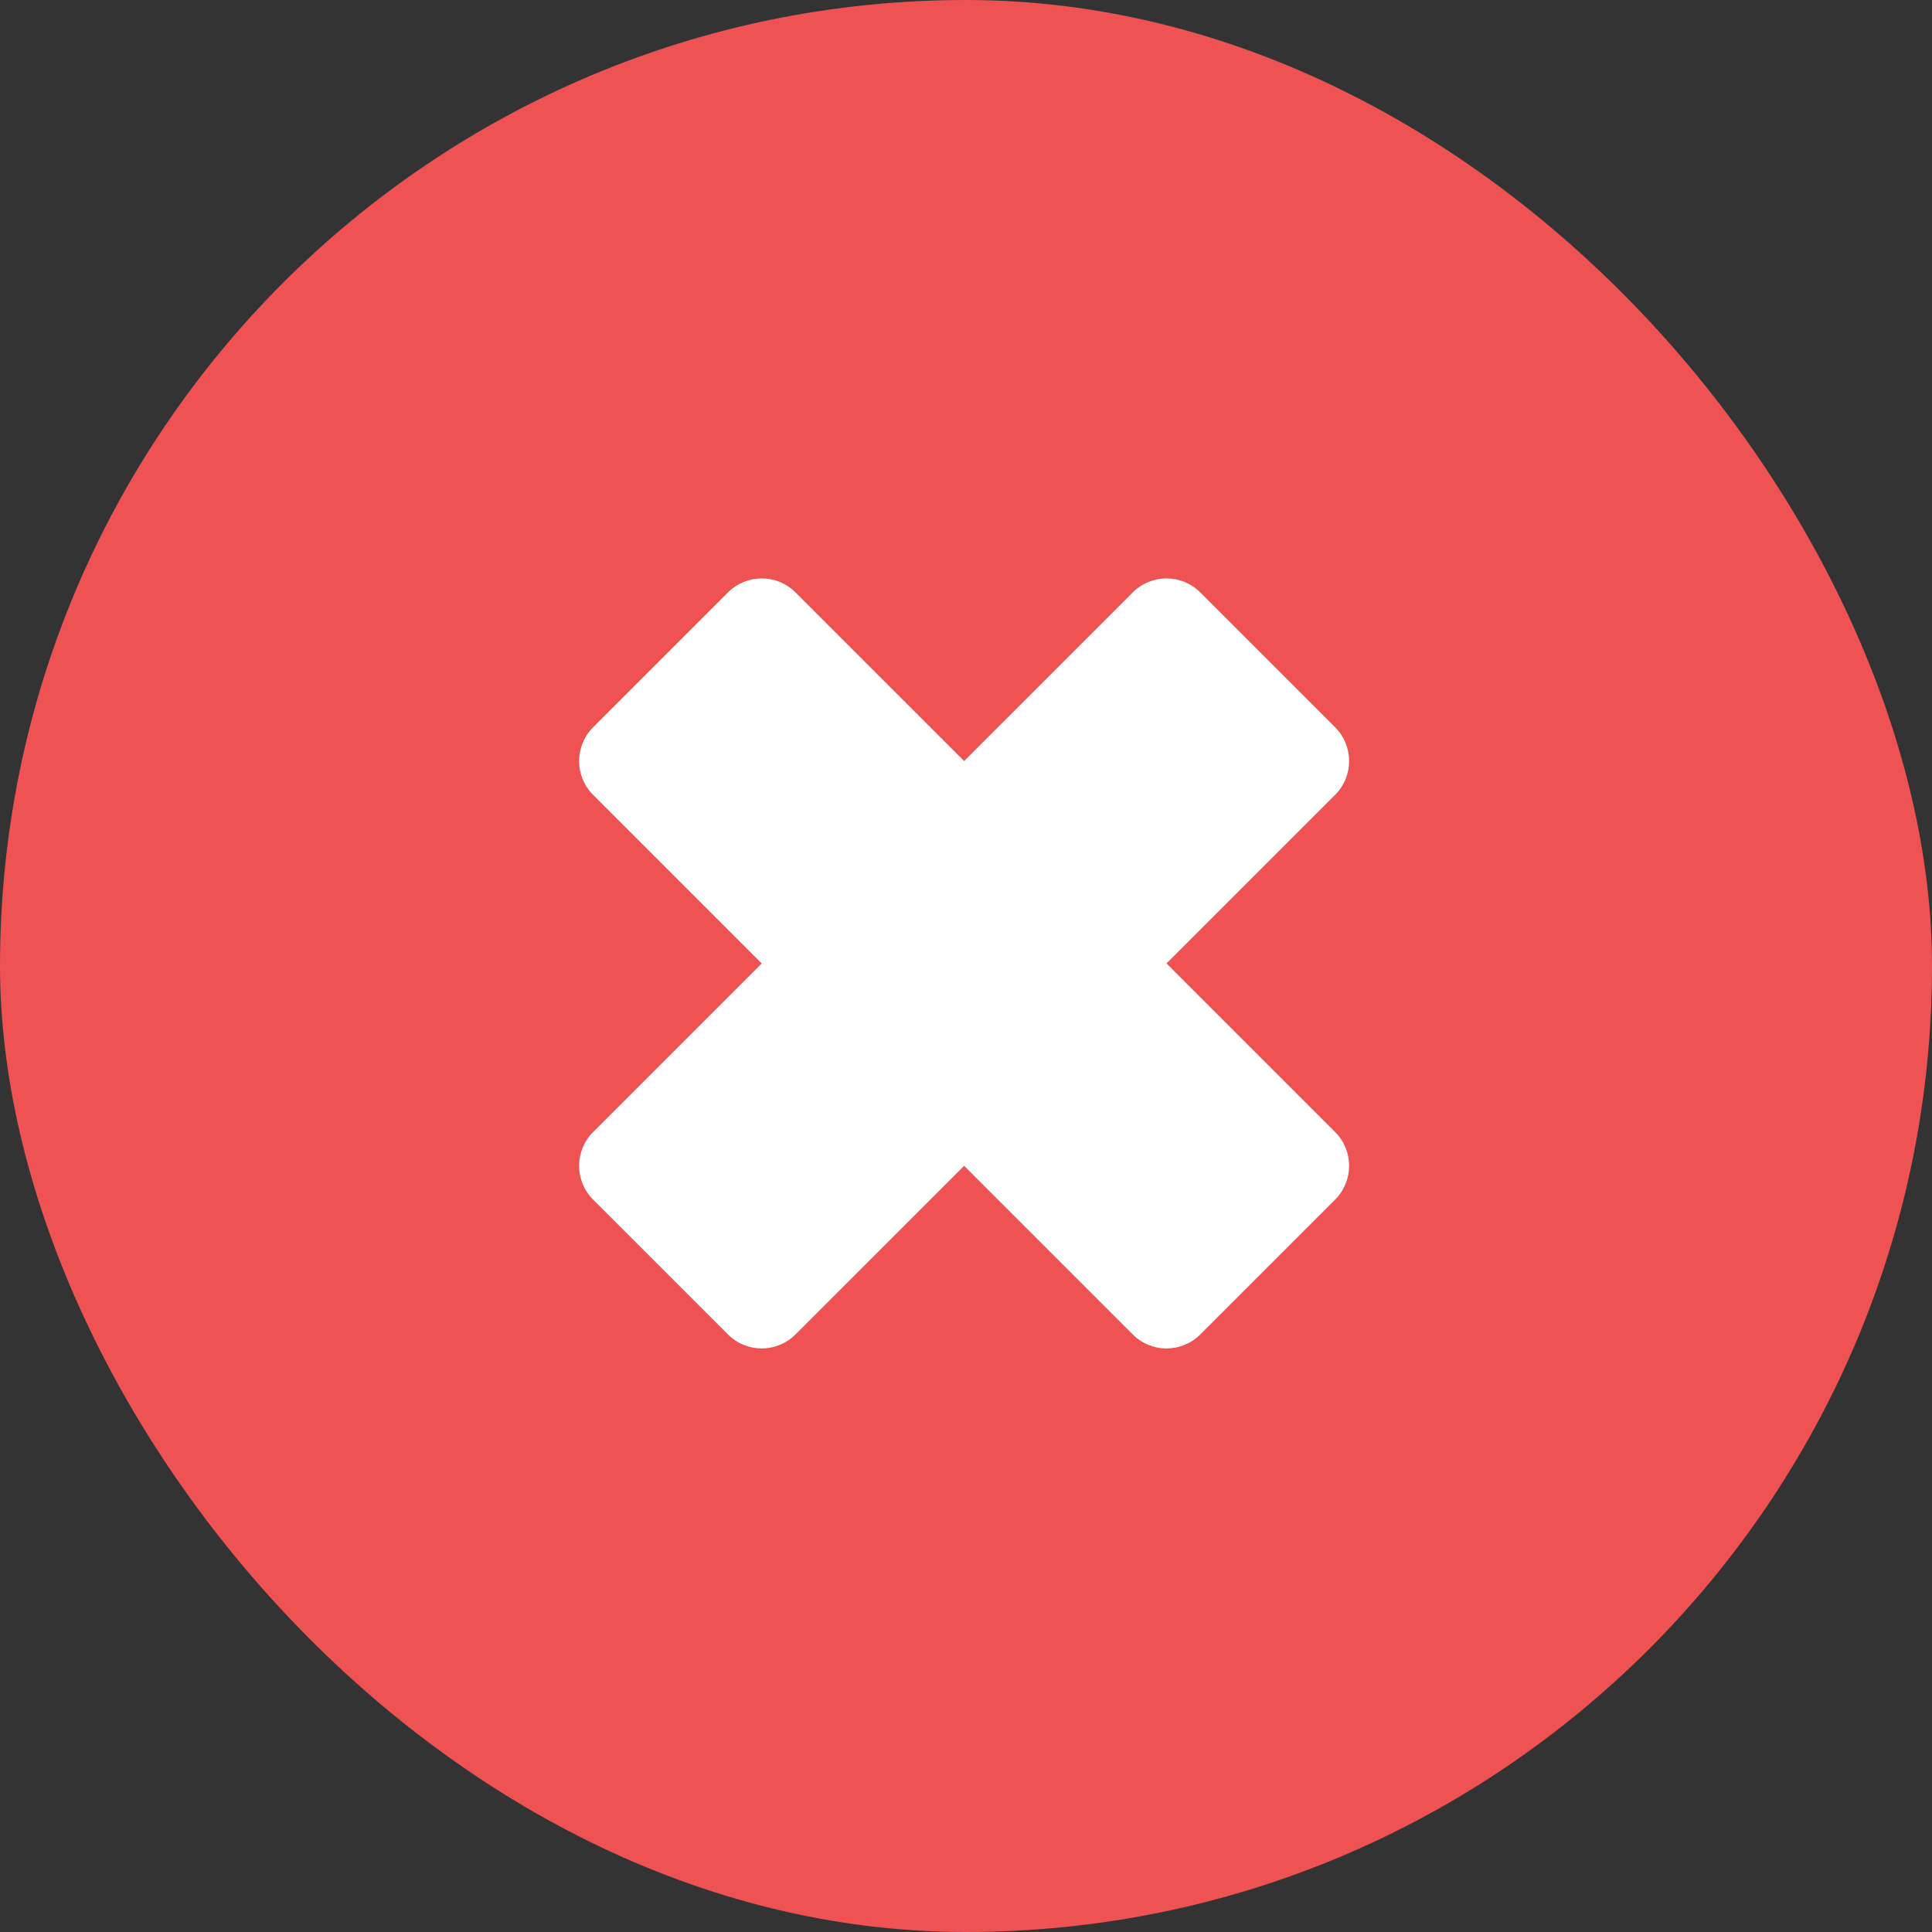 <?xml version="1.0" encoding="UTF-8" standalone="no"?>
<svg width="64px" height="64px" viewBox="0 0 64 64" version="1.1" xmlns="http://www.w3.org/2000/svg" xmlns:xlink="http://www.w3.org/1999/xlink" xmlns:sketch="http://www.bohemiancoding.com/sketch/ns">
    <rect x="0" y="0" width="64" height="64" fill="#333333" stroke="none"/>
    <!-- Generator: Sketch 3.4.1 (15681) - http://www.bohemiancoding.com/sketch -->
    <title>Close Hover</title>
    <desc>Created with Sketch.</desc>
    <defs></defs>
    <g id="Icons" stroke="none" stroke-width="1" fill="none" fill-rule="evenodd" sketch:type="MSPage">
        <g id="Close-Hover" sketch:type="MSLayerGroup">
            <rect id="Rectangle-221" fill="#EE5252" sketch:type="MSShapeGroup" x="0" y="0" width="64" height="64" rx="32"></rect>
            <g id="Cross" transform="translate(15.012, 15.21)" fill="#FFFFFF" sketch:type="MSShapeGroup">
                <path d="M10.221,16.705 L4.634,22.292 C4.016,22.91 4.018,23.91 4.635,24.528 L9.103,28.995 C9.72,29.613 10.721,29.613 11.338,28.996 L16.926,23.409 L22.513,28.996 C23.13,29.614 24.131,29.613 24.748,28.995 L29.216,24.528 C29.833,23.91 29.834,22.909 29.217,22.292 L23.63,16.705 L29.217,11.118 C29.835,10.5 29.834,9.5 29.216,8.882 L24.748,4.414 C24.131,3.797 23.13,3.796 22.513,4.413 L16.926,10 L11.338,4.413 C10.721,3.796 9.72,3.797 9.103,4.414 L4.635,8.882 C4.018,9.499 4.017,10.501 4.634,11.118 L10.221,16.705 L10.221,16.705 Z" id="Cross-Small"></path>
            </g>
        </g>
    </g>
</svg>
